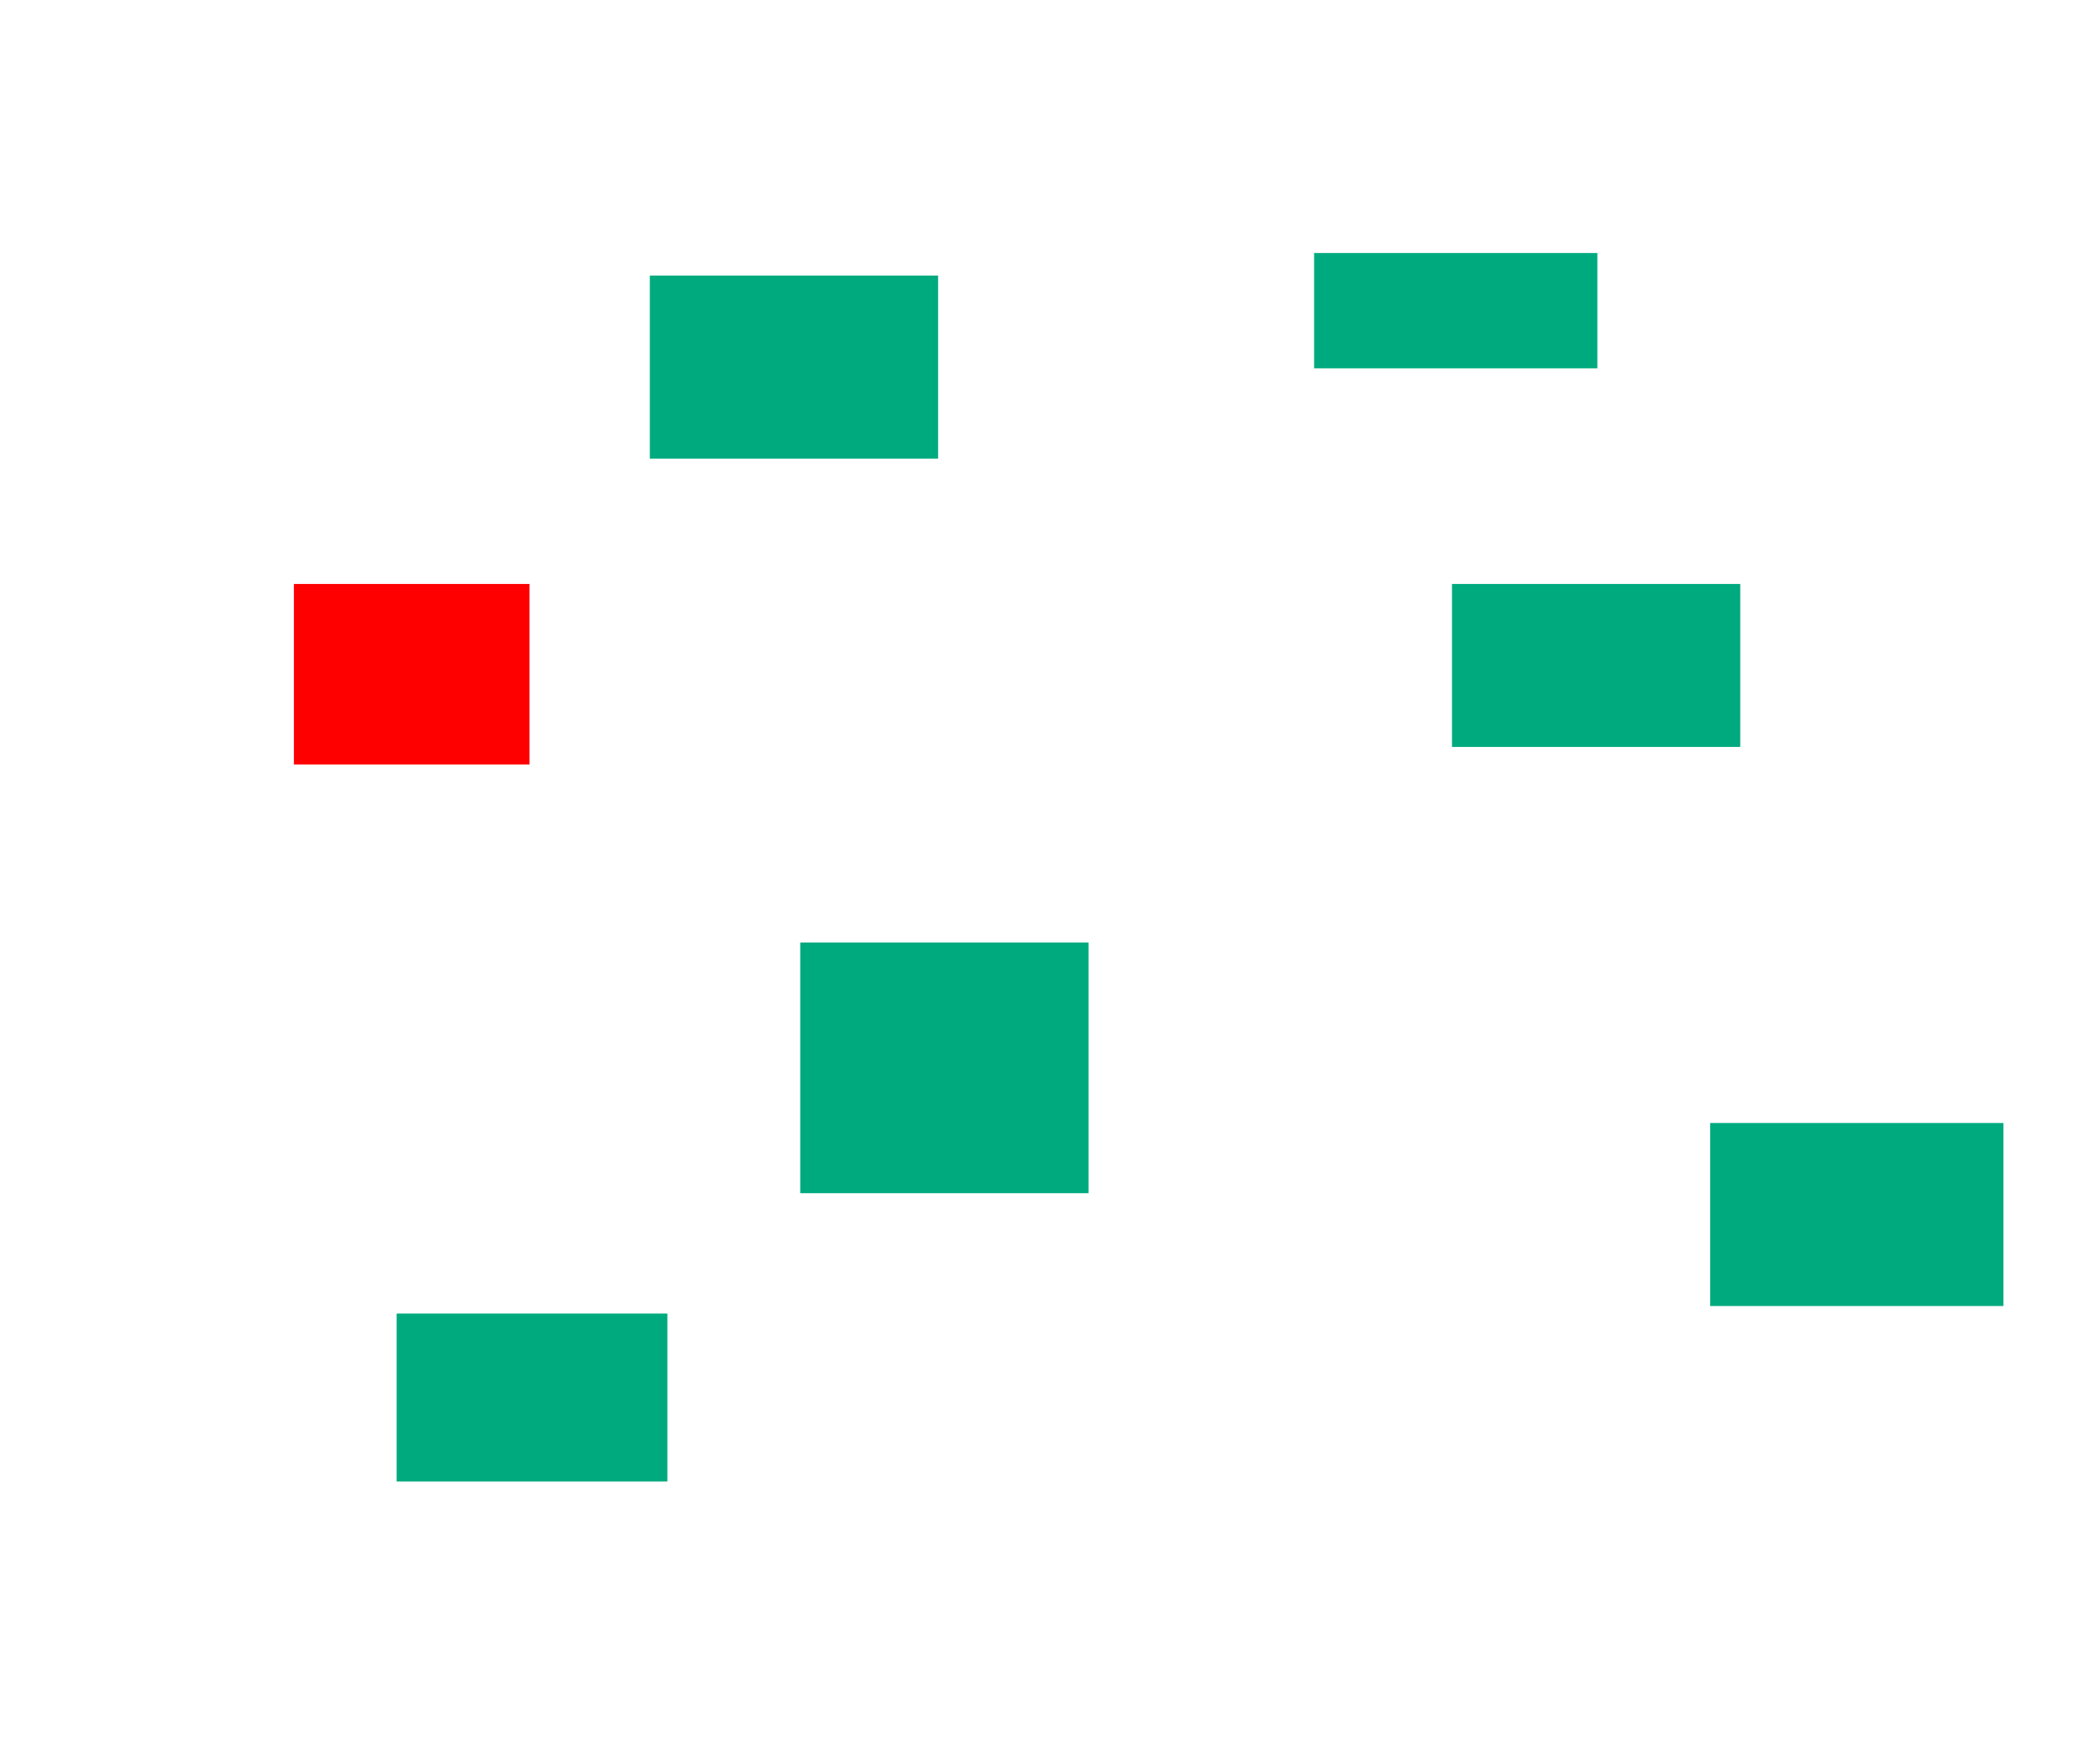 <svg xmlns="http://www.w3.org/2000/svg" height="452" width="544">
 <g>
  <title>Labels</title>
 </g>
 <g>
  <title>Shapes</title>
  <rect fill="#00AA7F" height="47.403" id="svg_2" stroke-width="0" width="74.675" x="168.338" y="71.377" />
  <rect fill="#00AA7F" height="29.87" id="svg_3" stroke-width="0" width="73.377" x="340.416" y="65.532" />
  <rect fill="#00AA7F" height="42.208" id="svg_4" stroke-width="0" width="74.675" x="376.13" y="151.247" />
  <rect fill="#00AA7F" height="47.403" id="svg_5" stroke-width="0" width="75.974" x="443.013" y="290.857" />
  <rect fill="#00AA7F" height="64.935" id="svg_6" stroke-width="0" width="74.675" x="207.299" y="244.104" />
  <rect fill="#FF0000" fill-opacity="1" height="46.753" id="question-element" opacity="1" stroke-width="0" width="61.039" x="76.13" y="151.247" />
  <rect fill="#00AA7F" height="43.506" id="svg_8" stroke-width="0" width="70.13" x="102.753" y="340.208" />
 </g>
</svg>